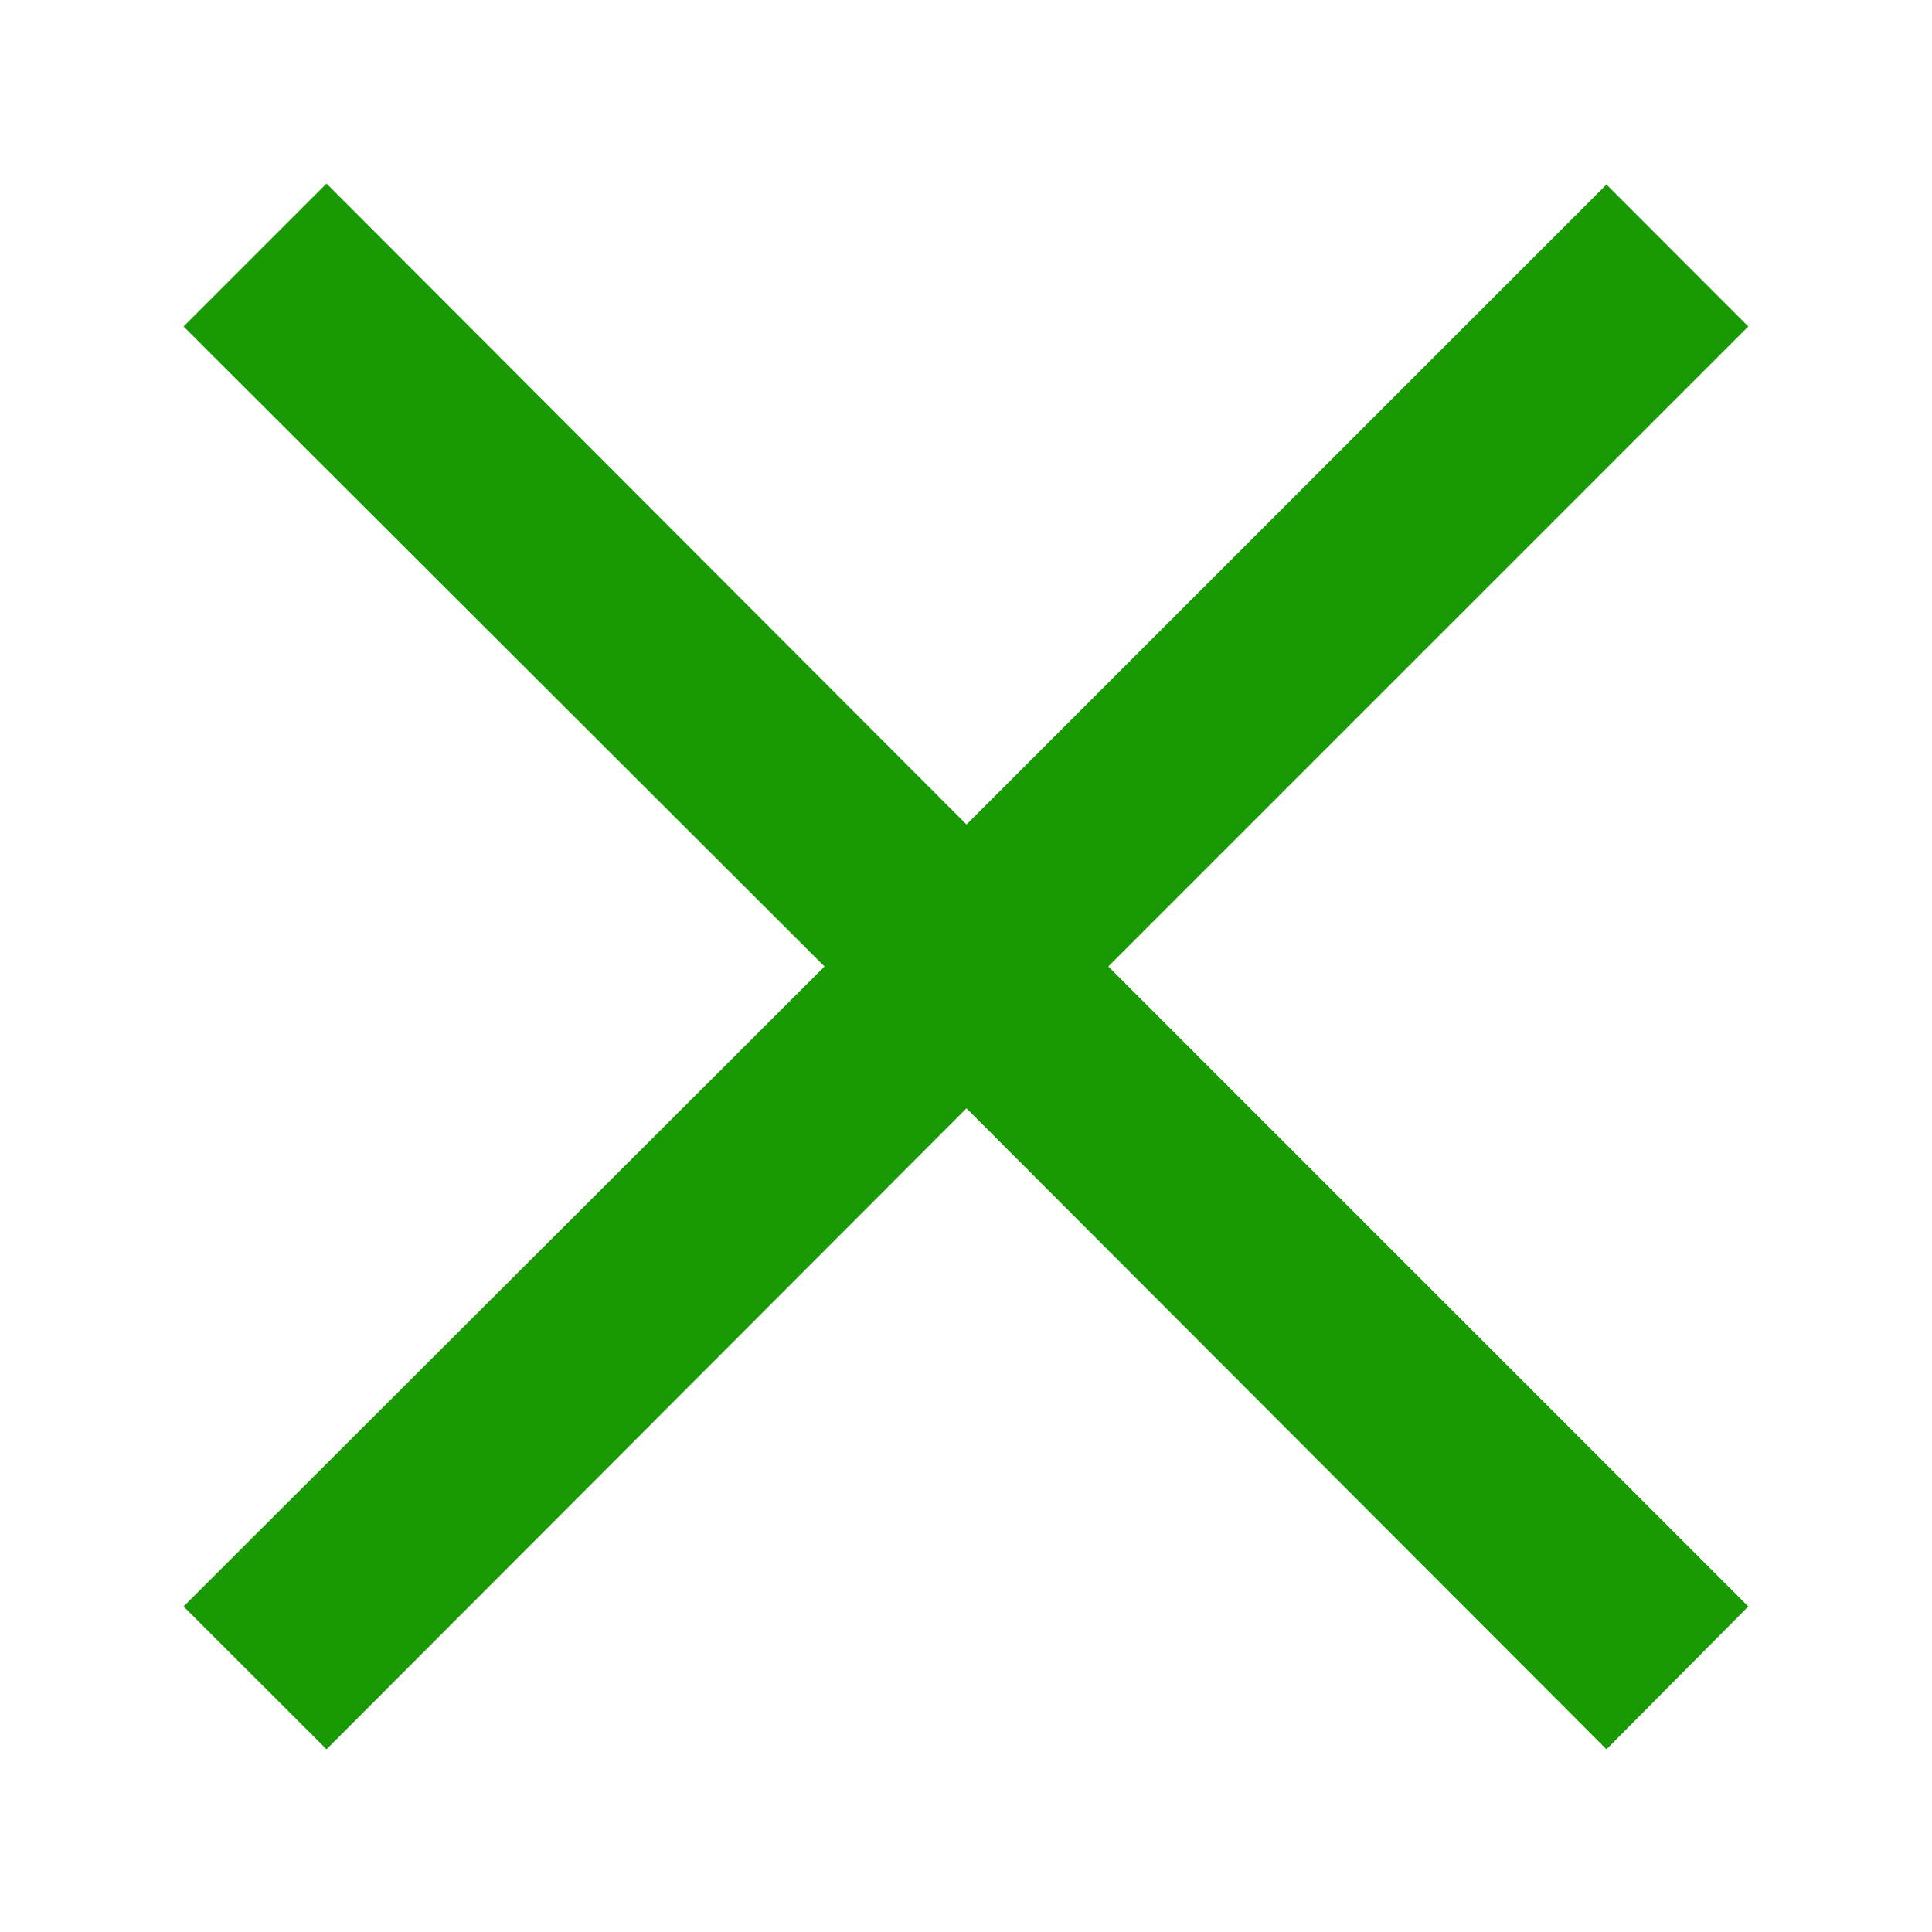 <svg width="12" height="12" viewBox="0 0 12 12" fill="none" xmlns="http://www.w3.org/2000/svg">
<path d="M9.978 10.865L6.003 6.884L2.028 10.865L1.14 9.978L5.121 6.003L1.14 2.028L2.028 1.14L6.003 5.121L9.978 1.146L10.859 2.028L6.884 6.003L10.859 9.978L9.978 10.865Z" fill="#199904"/>
</svg>
